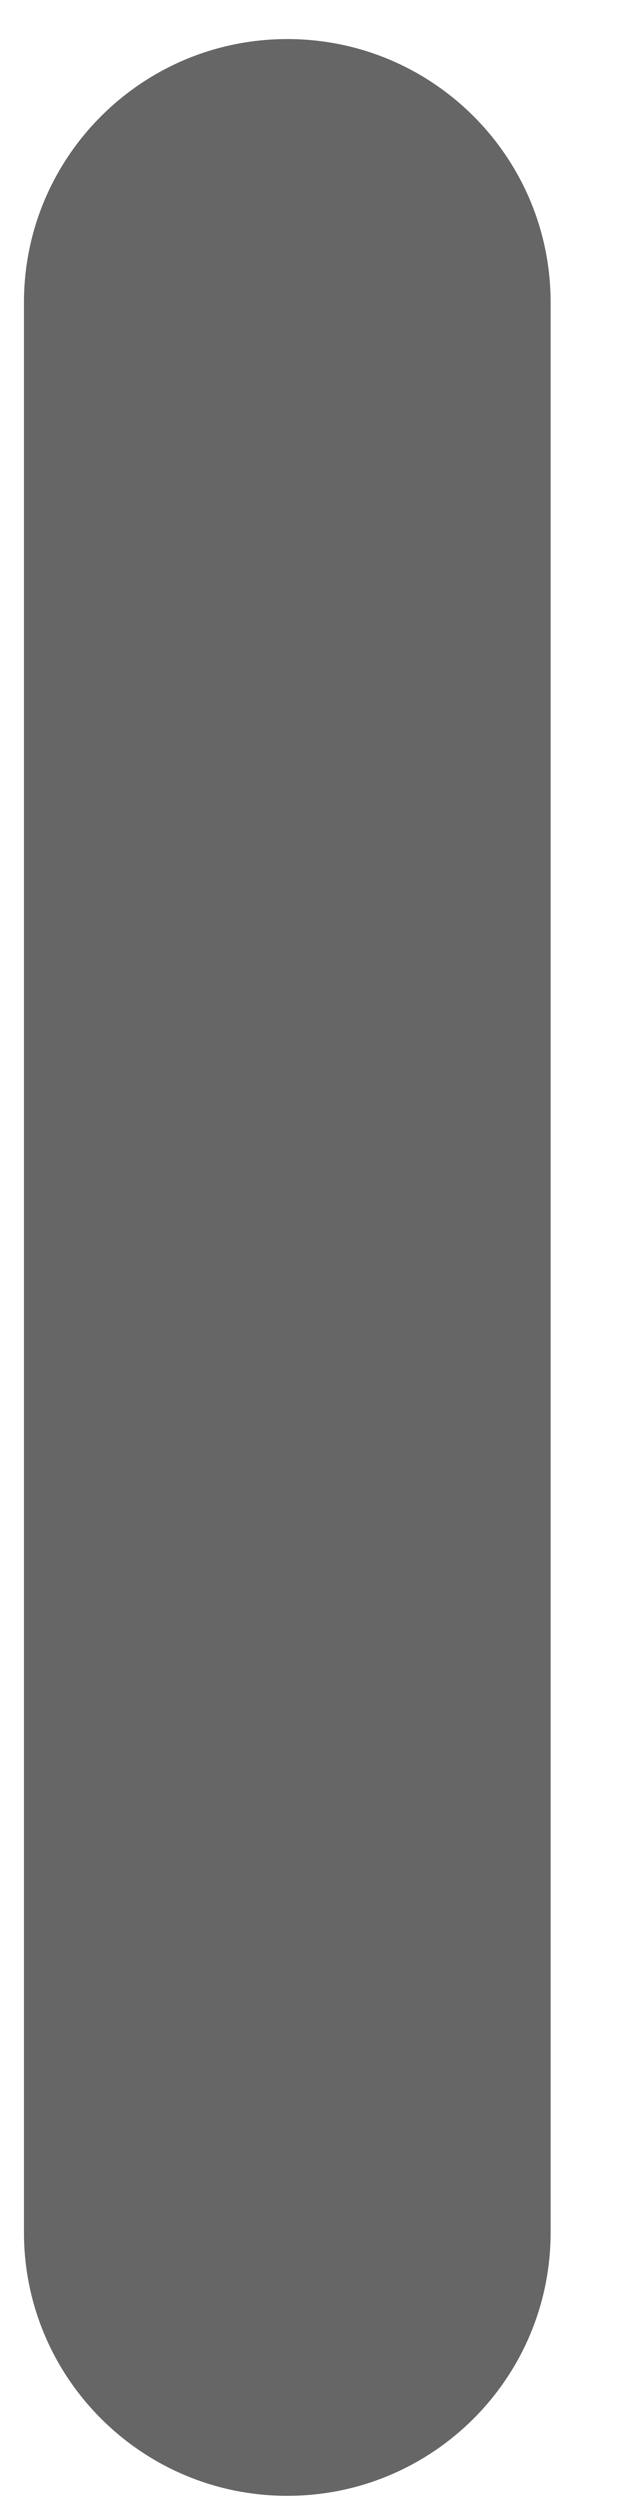 <svg id="handleBar" width="6" height="24" viewBox="0 0 6 24" fill="none" xmlns="http://www.w3.org/2000/svg">
    <path d="M5.286 2.903C5.286 1.507 4.155 0.375 2.758 0.375C1.362 0.375 0.23 1.507 0.23 2.903V21.432C0.23 22.828 1.362 23.96 2.758 23.96C4.155 23.96 5.286 22.828 5.286 21.432V2.903Z" fill="#666"/>
</svg>